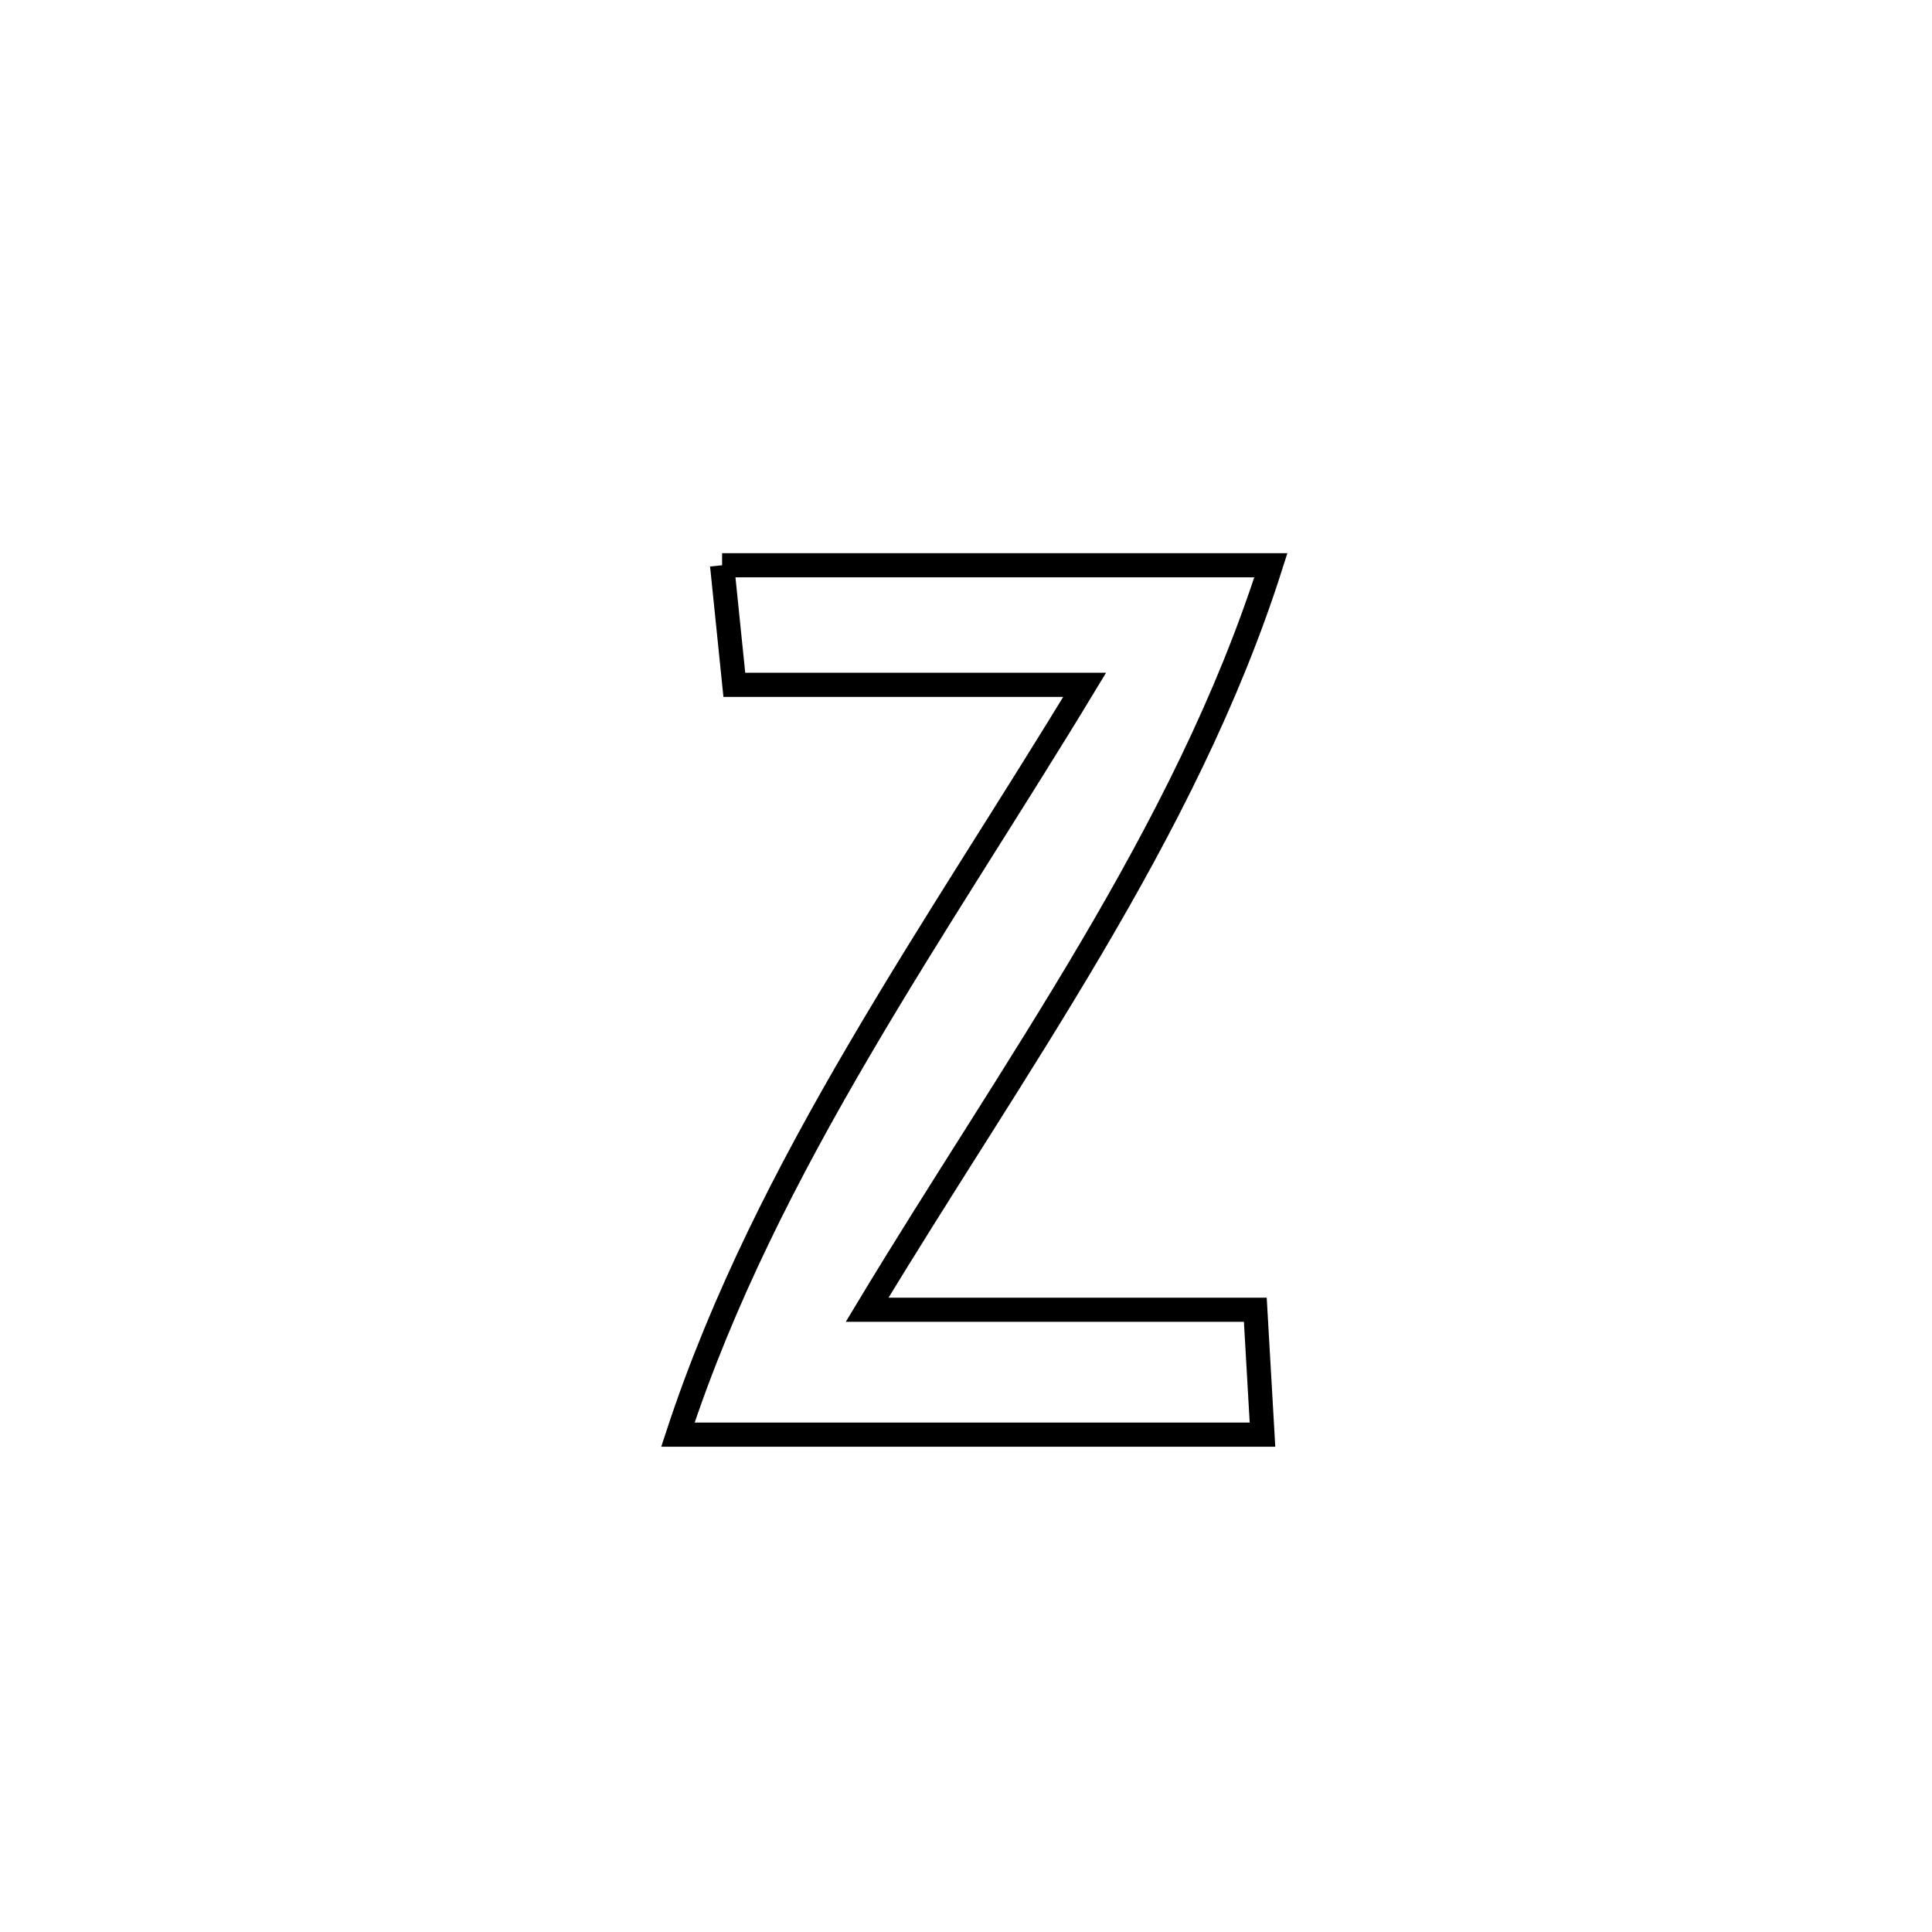 <svg xmlns="http://www.w3.org/2000/svg" viewBox="0.0 0.0 24.0 24.0" height="200px" width="200px"><path fill="none" stroke="black" stroke-width=".3" stroke-opacity="1.0"  filling="0" d="M8.97 7.022 L8.97 7.022 C11.242 7.022 13.515 7.022 15.787 7.022 L15.787 7.022 C15.257 8.691 14.452 10.257 13.555 11.779 C12.658 13.301 11.67 14.779 10.772 16.27 L10.772 16.27 C12.379 16.27 13.987 16.27 15.594 16.27 L15.594 16.27 C15.624 16.788 15.653 17.305 15.683 17.822 L15.683 17.822 C13.262 17.822 10.842 17.822 8.421 17.822 L8.421 17.822 C8.973 16.141 9.781 14.565 10.679 13.034 C11.576 11.502 12.563 10.014 13.474 8.507 L13.474 8.507 C12.023 8.507 10.573 8.507 9.122 8.507 L9.122 8.507 C9.071 8.012 9.02 7.517 8.97 7.022 L8.97 7.022"></path></svg>